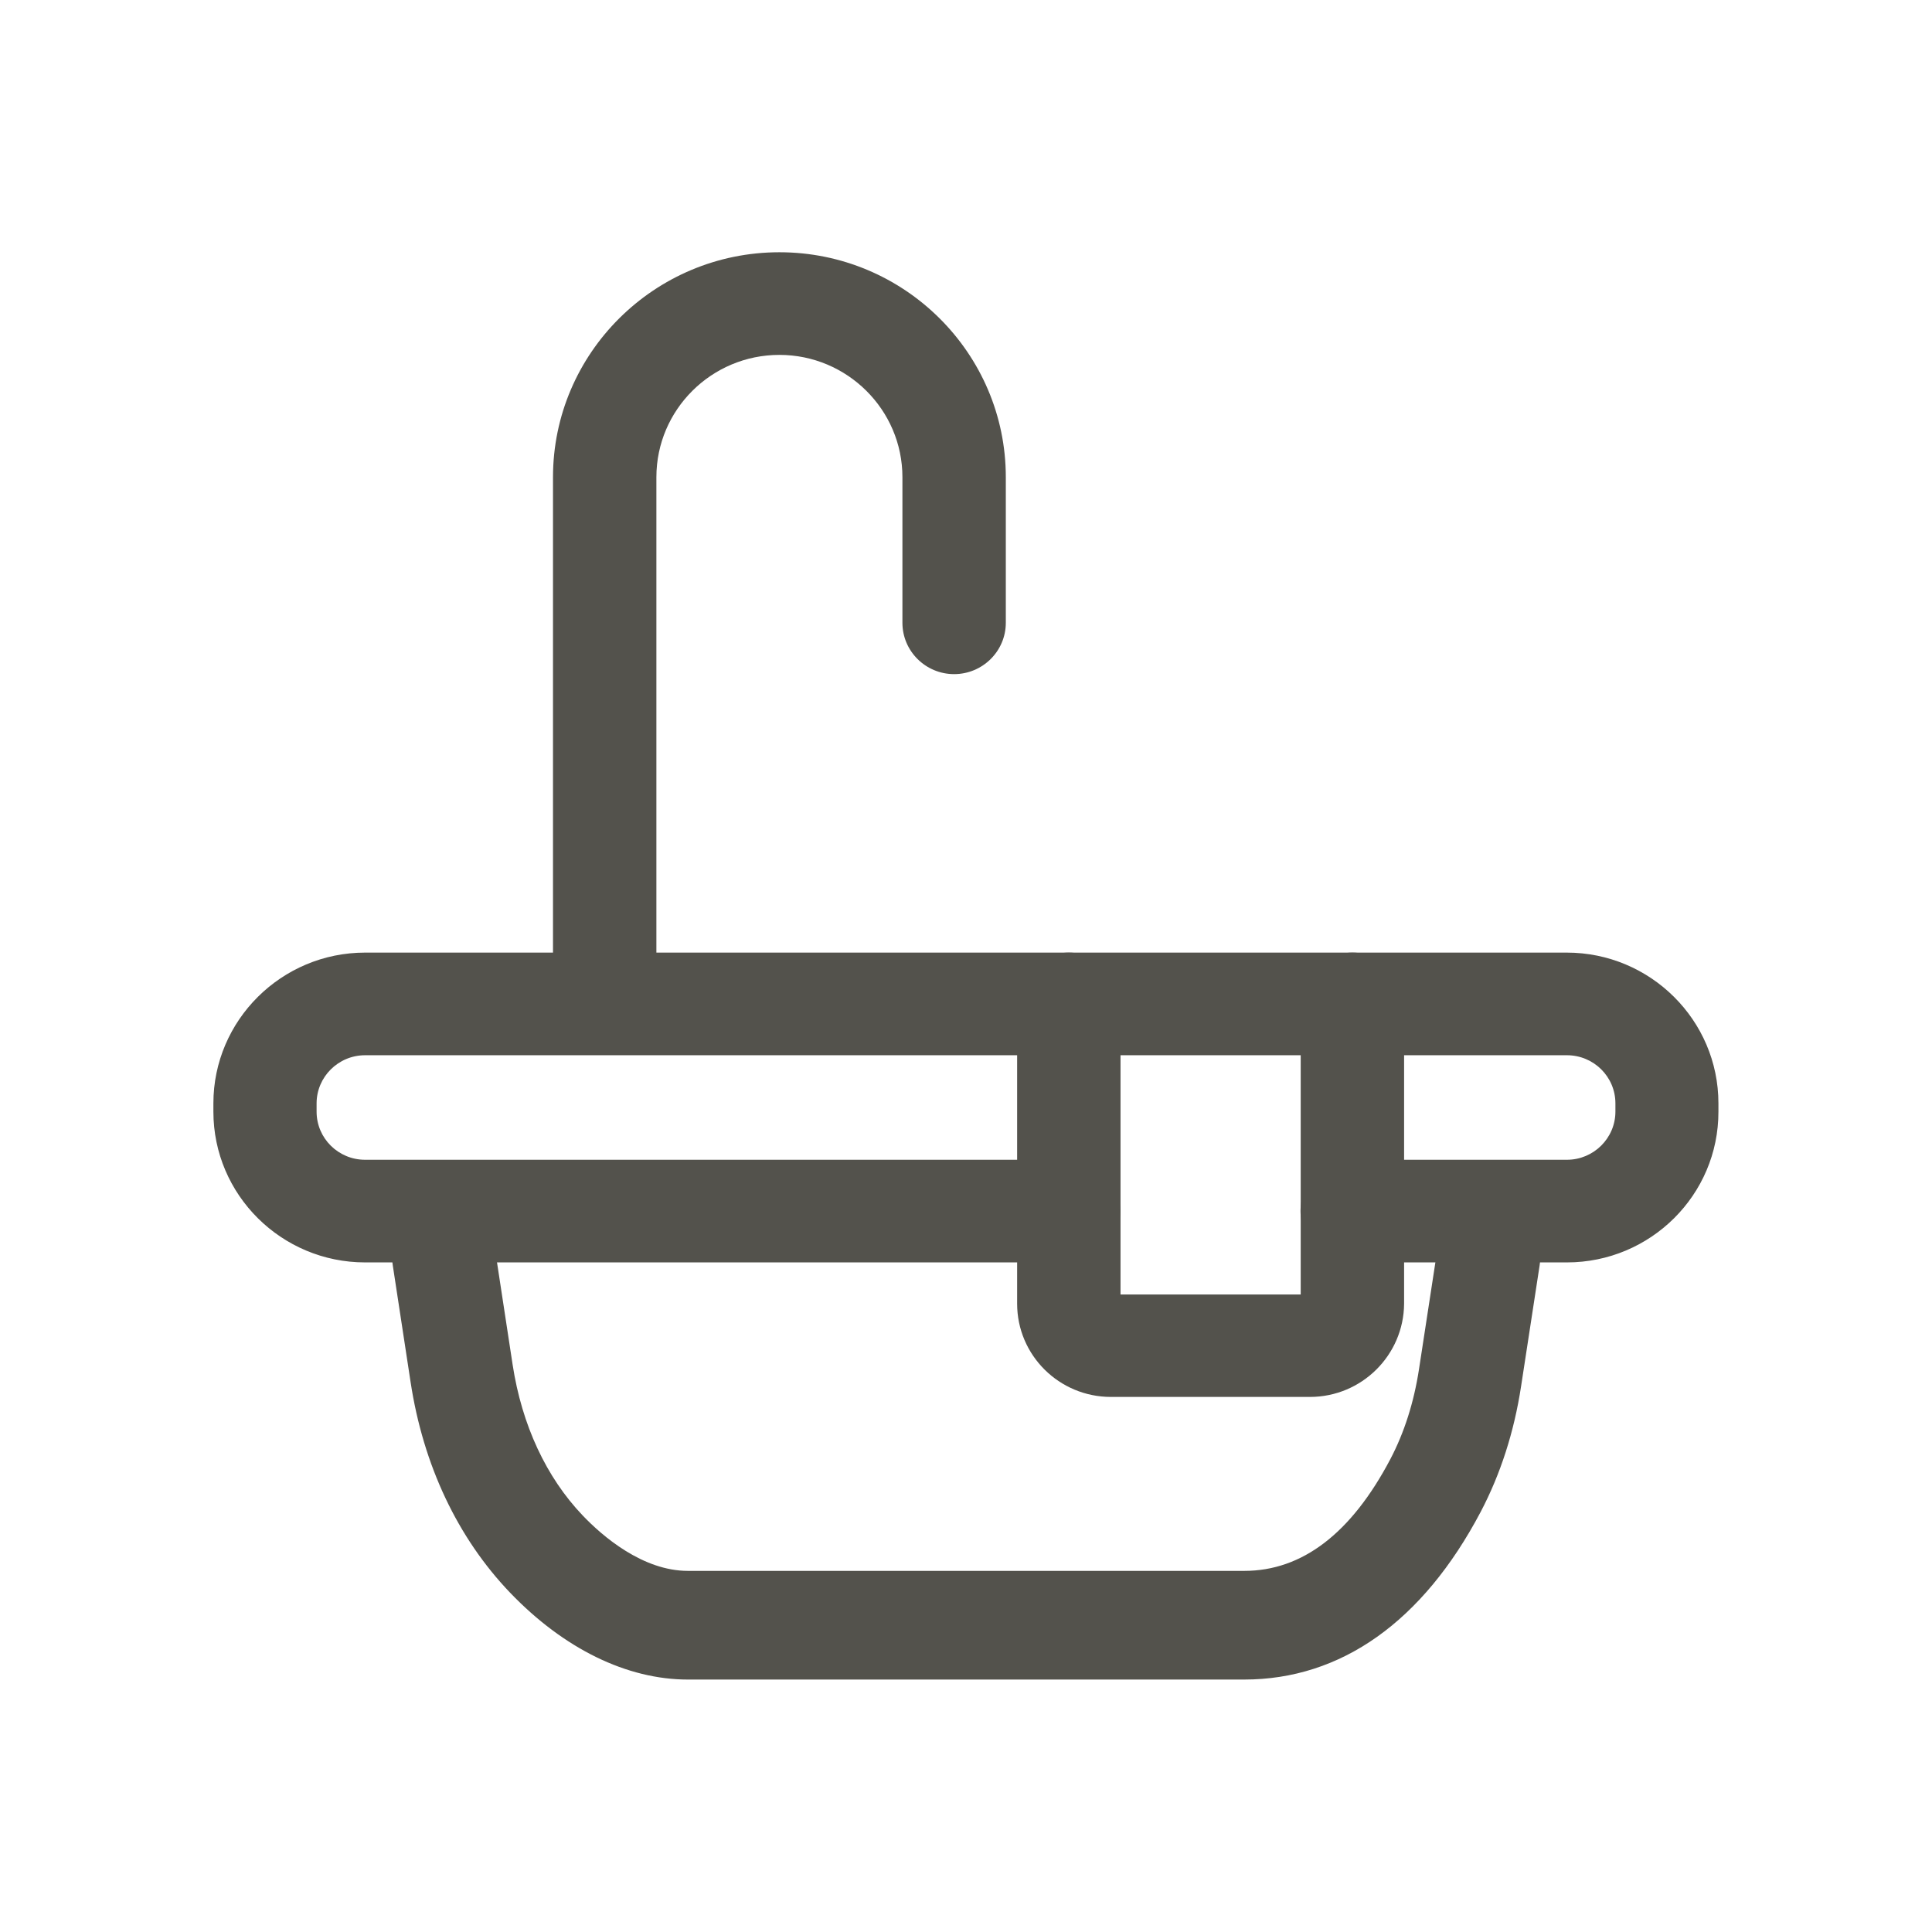 <?xml version="1.0" standalone="no"?><!DOCTYPE svg PUBLIC "-//W3C//DTD SVG 1.1//EN" "http://www.w3.org/Graphics/SVG/1.1/DTD/svg11.dtd"><svg t="1689152340434" viewBox="0 0 1024 1024" version="1.1" xmlns="http://www.w3.org/2000/svg" p-id="66810" xmlns:xlink="http://www.w3.org/1999/xlink" width="200" height="200"><path d="M830.5 669.1H716.7c-15.1 0-27.4-12.2-27.4-27.2s12.3-27.2 27.4-27.2h113.8c14.2 0 25.7-11.5 25.7-25.5v-4.4c0-14.1-11.5-25.5-25.7-25.5h-637c-14.2 0-25.7 11.5-25.7 25.5v4.4c0 14.1 11.5 25.5 25.7 25.5h372.9c15.1 0 27.4 12.2 27.4 27.2s-12.3 27.2-27.4 27.2H193.5c-44.3 0-80.4-35.8-80.4-79.9v-4.4c0-44 36.1-79.9 80.4-79.9h636.9c44.3 0 80.4 35.8 80.4 79.9v4.4c0.1 44.1-36 79.9-80.3 79.9z" fill="#53524C" p-id="66811"></path><path d="M659.4 890.2H364.6c-32.3 0-65.7-16.3-94.2-46-27.8-29-46.1-67.6-52.8-111.8l-9.4-61.6c-2.4-15.7 7.7-30.5 22.7-33 14.8-2.6 29 8.1 31.4 23.9l9.4 61.6c4.9 32 17.8 59.7 37.2 80 10.5 11 31.8 29.3 55.7 29.3h294.9c30.7 0 56.7-19.9 77.4-59.2 7.4-14.1 12.5-30.1 15.2-47.7l9.8-63.9c2.4-15.7 16.4-26.5 31.4-23.9 14.9 2.5 25.1 17.3 22.7 33l-9.8 63.9c-3.7 24.2-10.9 46.5-21.4 66.5-30.7 58.2-74 88.9-125.4 88.9zM320.5 553.8c-15.1 0-27.4-12.2-27.4-27.2V252.9c0-65.7 53.8-119.2 120-119.2s120 53.5 120 119.2v77.2c0 15-12.3 27.2-27.4 27.2-15.1 0-27.4-12.2-27.4-27.2v-77.2c0-35.7-29.3-64.8-65.2-64.8-36 0-65.2 29.1-65.2 64.8v273.7c-0.1 15-12.3 27.2-27.4 27.2z" fill="#53524C" p-id="66812"></path><path d="M694.3 740.4H588.8c-27.4 0-49.7-22.1-49.7-49.4V532.1c0-15 12.3-27.2 27.4-27.2s27.4 12.2 27.4 27.2v154h95.5v-154c0-15 12.3-27.2 27.4-27.2 15.1 0 27.4 12.2 27.4 27.2V691c-0.2 27.3-22.5 49.4-49.9 49.4z" fill="#53524C" p-id="66813"></path></svg>